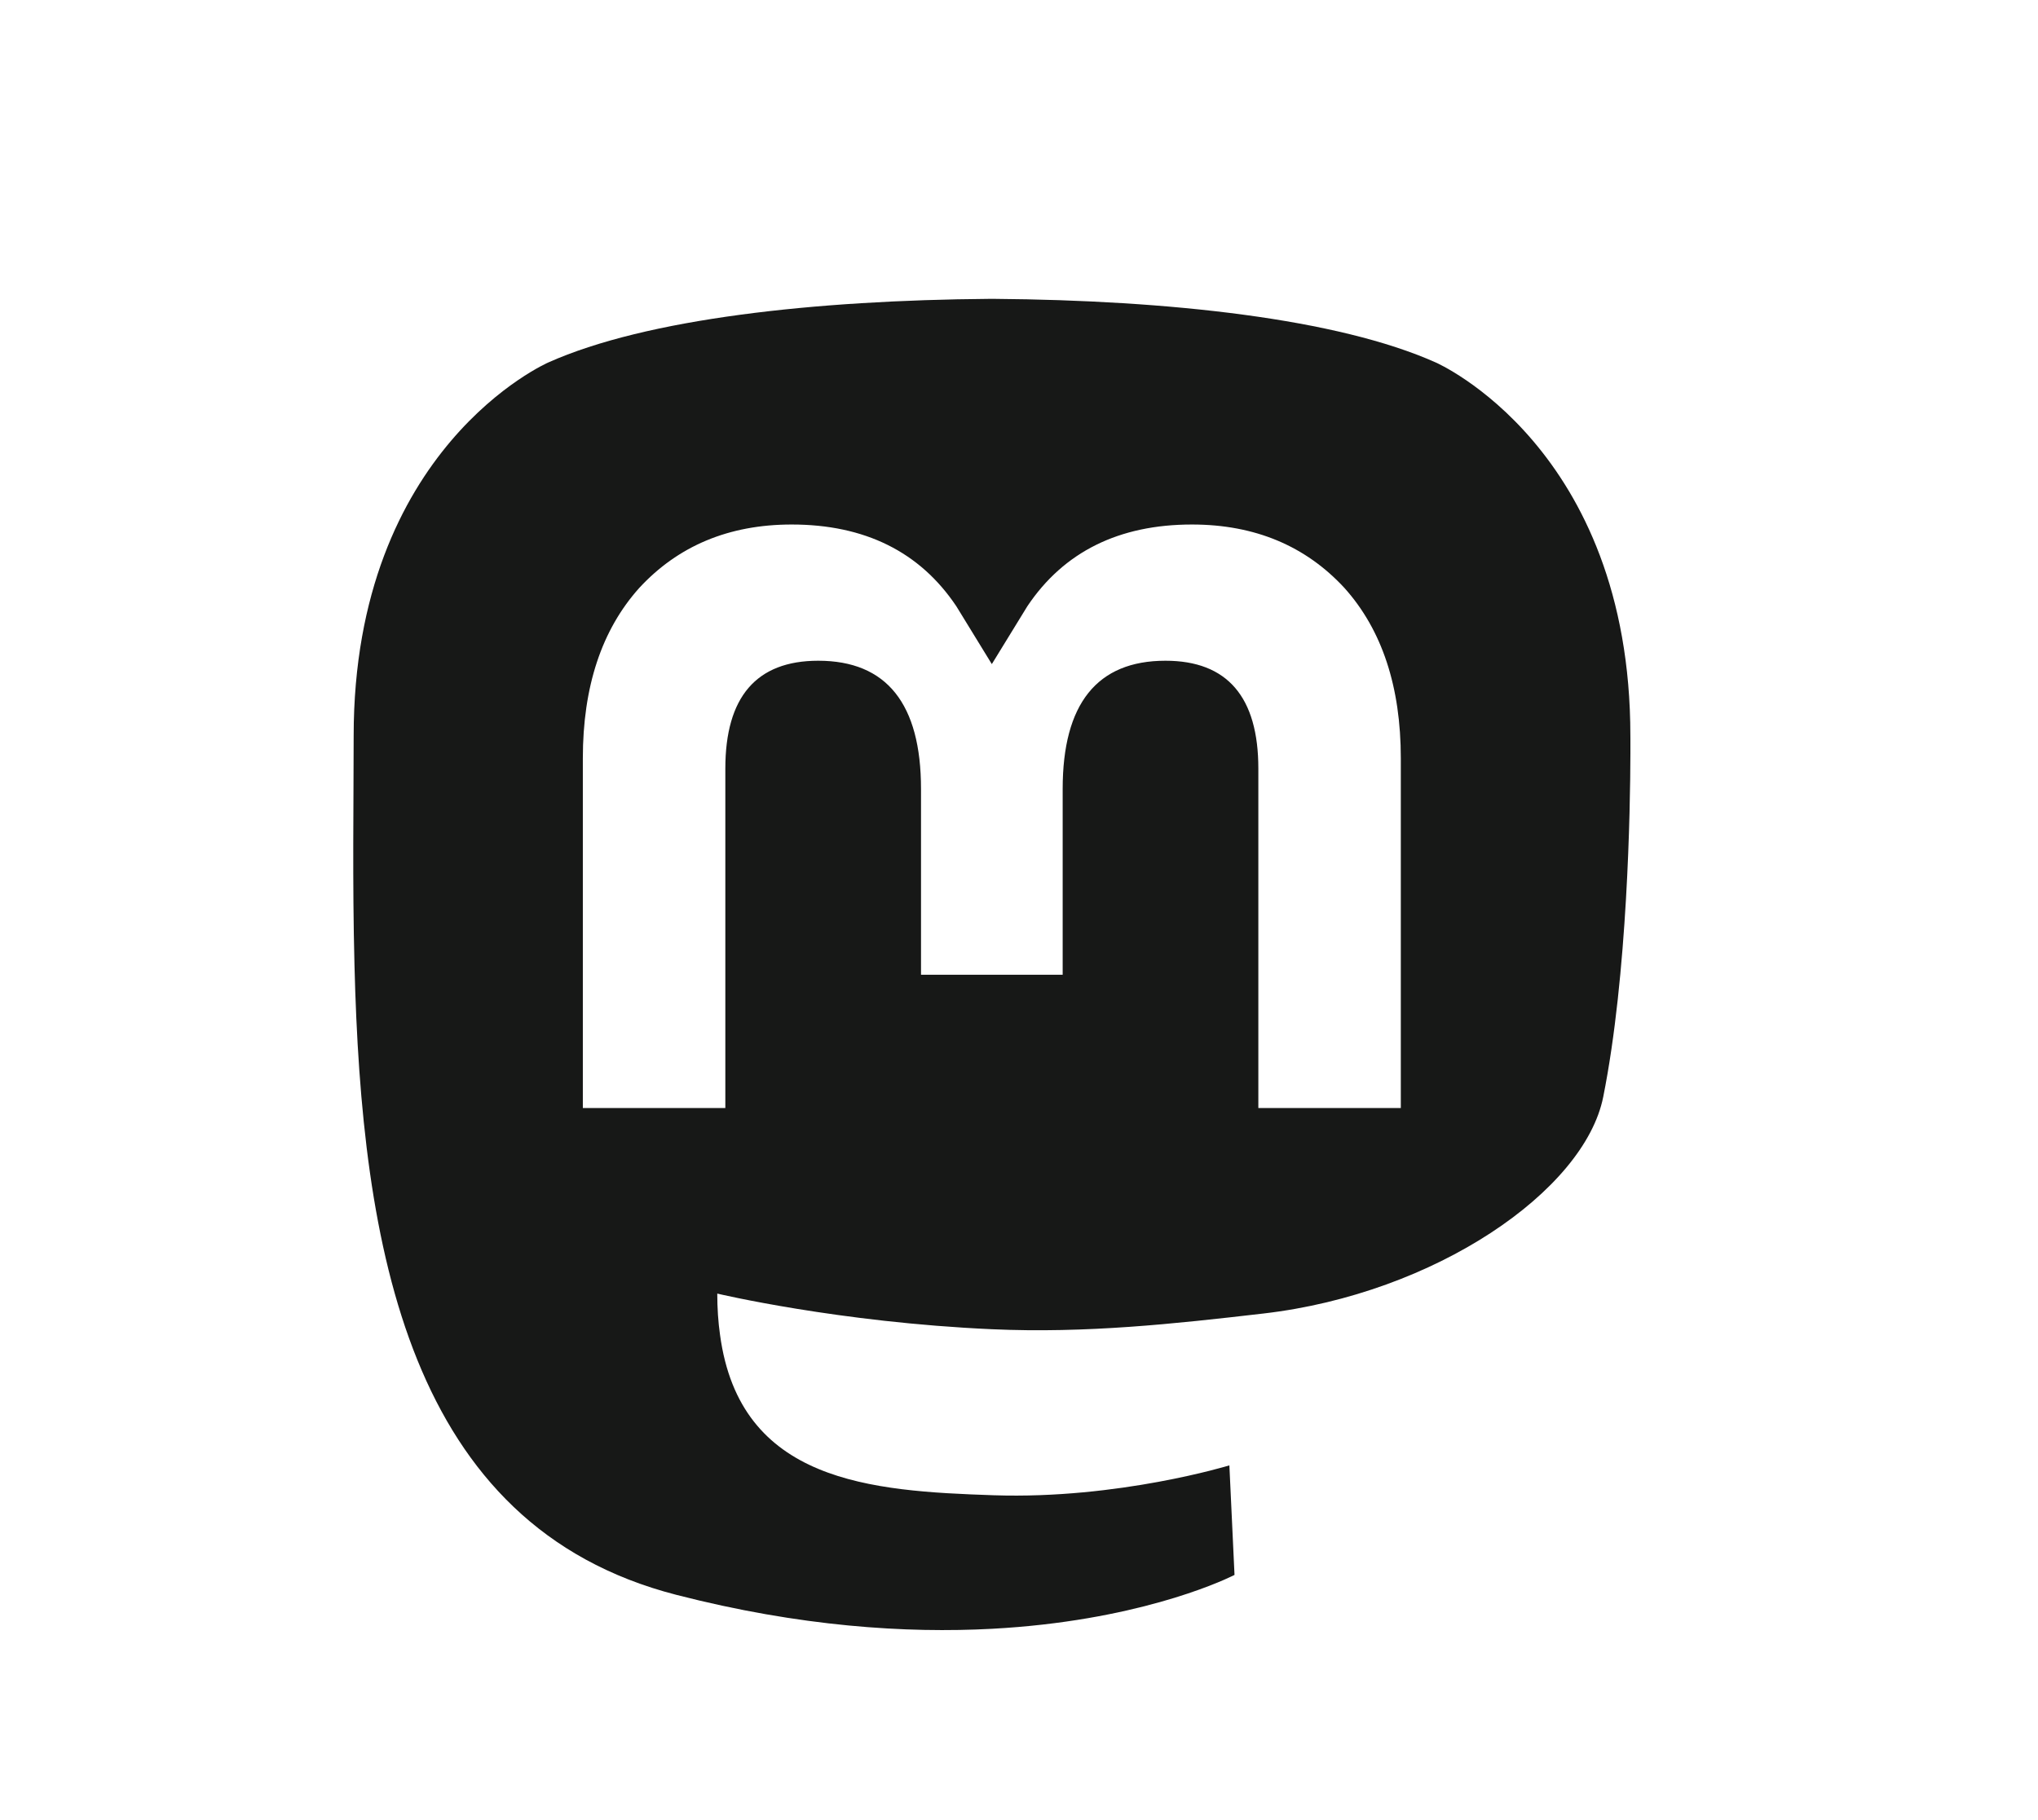 <?xml version="1.0" encoding="UTF-8"?>
<svg width="75px" height="67px" viewBox="0 0 75 67" version="1.1" xmlns="http://www.w3.org/2000/svg" xmlns:xlink="http://www.w3.org/1999/xlink">
    <title>icon-mastodon</title>
    <g id="Page-1" stroke="none" stroke-width="1" fill="none" fill-rule="evenodd">
        <g id="icons" transform="translate(-354, -755)" fill="#171817" fill-rule="nonzero">
            <path d="M390.584,766 C397.026,766.051 403.227,766.729 406.837,768.342 C406.837,768.342 413.999,771.458 413.999,782.087 L414,782.196 C414,782.214 414,782.234 414,782.256 L414,782.734 C413.995,784.721 413.901,790.869 413,795.375 C412.309,798.832 406.812,802.614 400.499,803.347 C397.207,803.729 393.965,804.081 390.509,803.926 C384.856,803.675 380.396,802.614 380.396,802.614 C380.396,803.149 380.43,803.659 380.498,804.135 C381.233,809.56 386.029,809.885 390.573,810.037 C395.159,810.189 399.242,808.937 399.242,808.937 L399.431,812.969 L399.359,813.005 C398.854,813.25 395.726,814.671 390.509,814.952 C387.358,815.121 383.445,814.875 378.888,813.702 C369.005,811.158 367.305,800.913 367.045,790.518 C366.966,787.432 367.015,784.522 367.015,782.087 C367.015,771.458 374.177,768.342 374.177,768.342 C377.788,766.729 383.984,766.051 390.426,766 L390.584,766 Z M397.866,774.306 C395.182,774.306 393.15,775.308 391.807,777.315 L390.5,779.444 L389.194,777.315 C387.851,775.308 385.819,774.306 383.136,774.306 C380.816,774.306 378.948,775.098 377.521,776.645 C376.138,778.191 375.449,780.282 375.449,782.912 L375.449,795.783 L380.693,795.783 L380.693,783.29 C380.693,780.657 381.832,779.32 384.111,779.32 C386.631,779.32 387.894,780.906 387.894,784.041 L387.894,790.879 L393.107,790.879 L393.107,784.041 C393.107,780.906 394.37,779.32 396.89,779.32 C399.169,779.32 400.308,780.657 400.308,783.29 L400.308,795.783 L405.551,795.783 L405.551,782.912 C405.551,780.282 404.863,778.191 403.48,776.645 C402.053,775.098 400.184,774.306 397.866,774.306 Z" id="Combined-Shape"></path>
        </g>
    </g>
</svg>